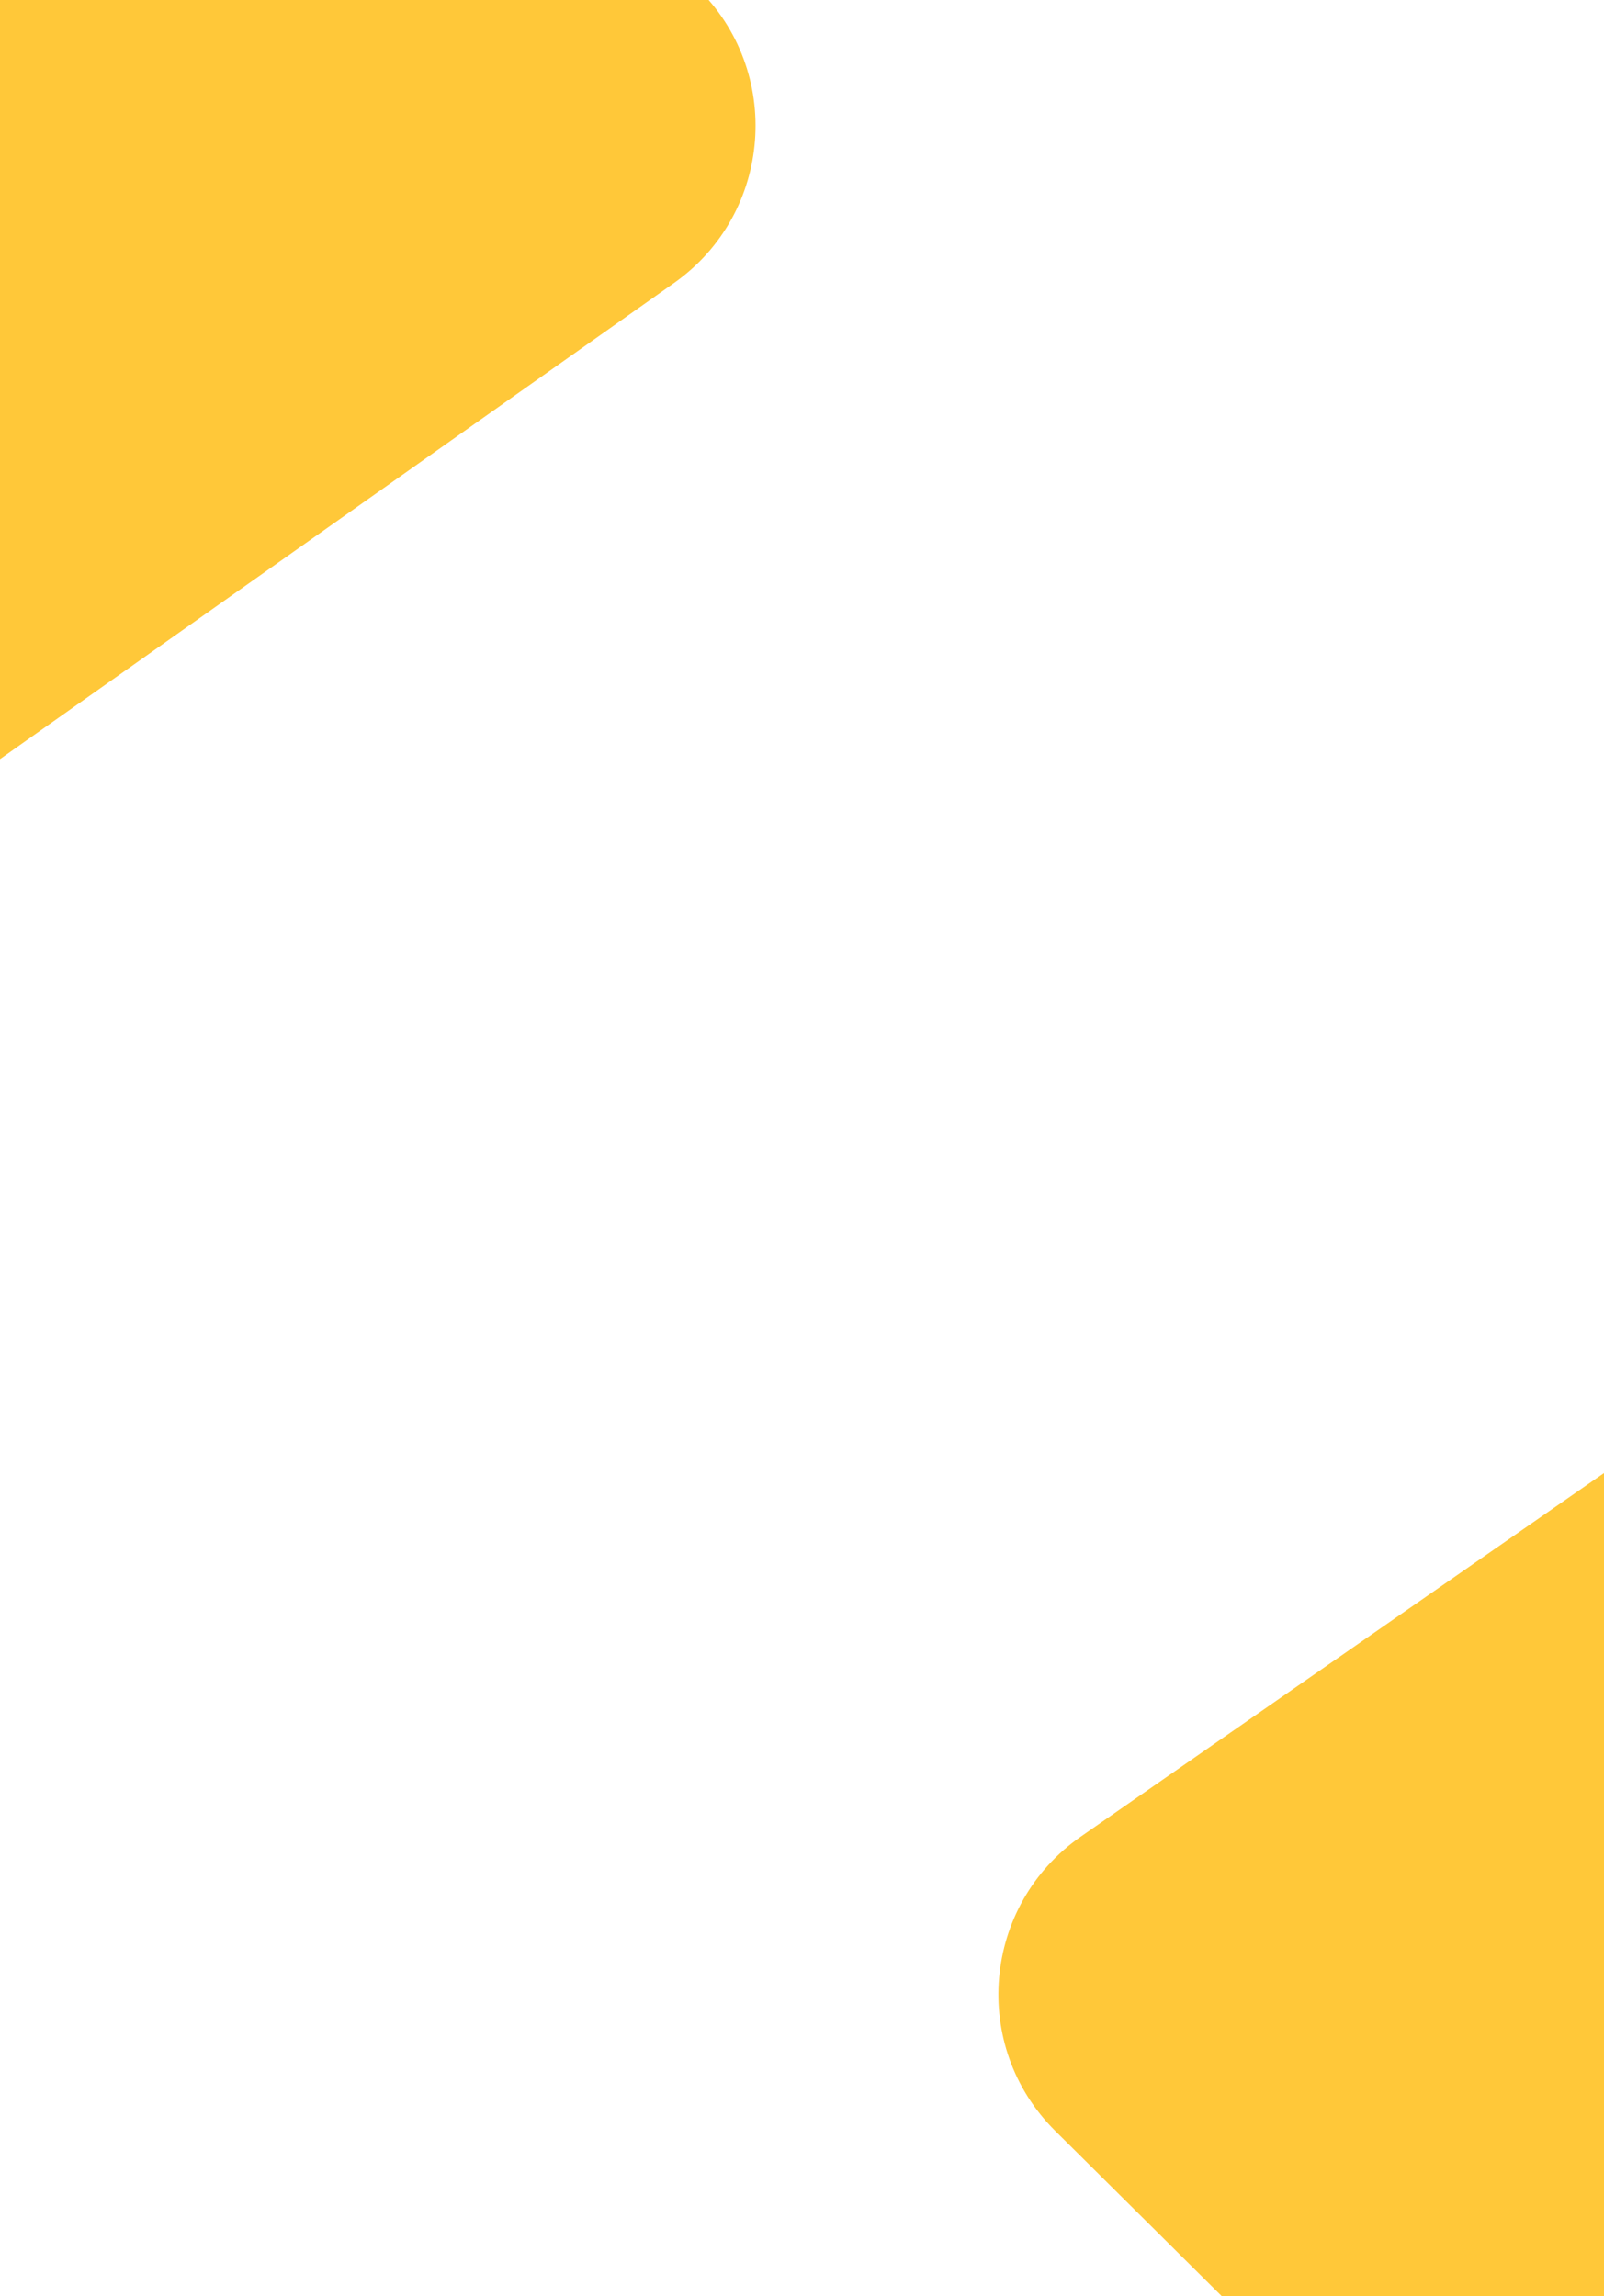 <svg width="834" height="1194" viewBox="0 0 834 1194" fill="none" xmlns="http://www.w3.org/2000/svg">
<path d="M973.768 668.871L1294.7 987.423L864.131 1421.22L548.669 1108.1C504.333 1064.09 510.75 990.661 562.046 955.011L973.768 668.871Z" fill="#FFC839"/>
<path d="M-65.982 441.361L-412 108.748L17.441 -338L362.136 -6.658C407.416 36.868 401.833 110.87 350.535 147.11L-65.982 441.361Z" fill="#FFC839"/>
</svg>
